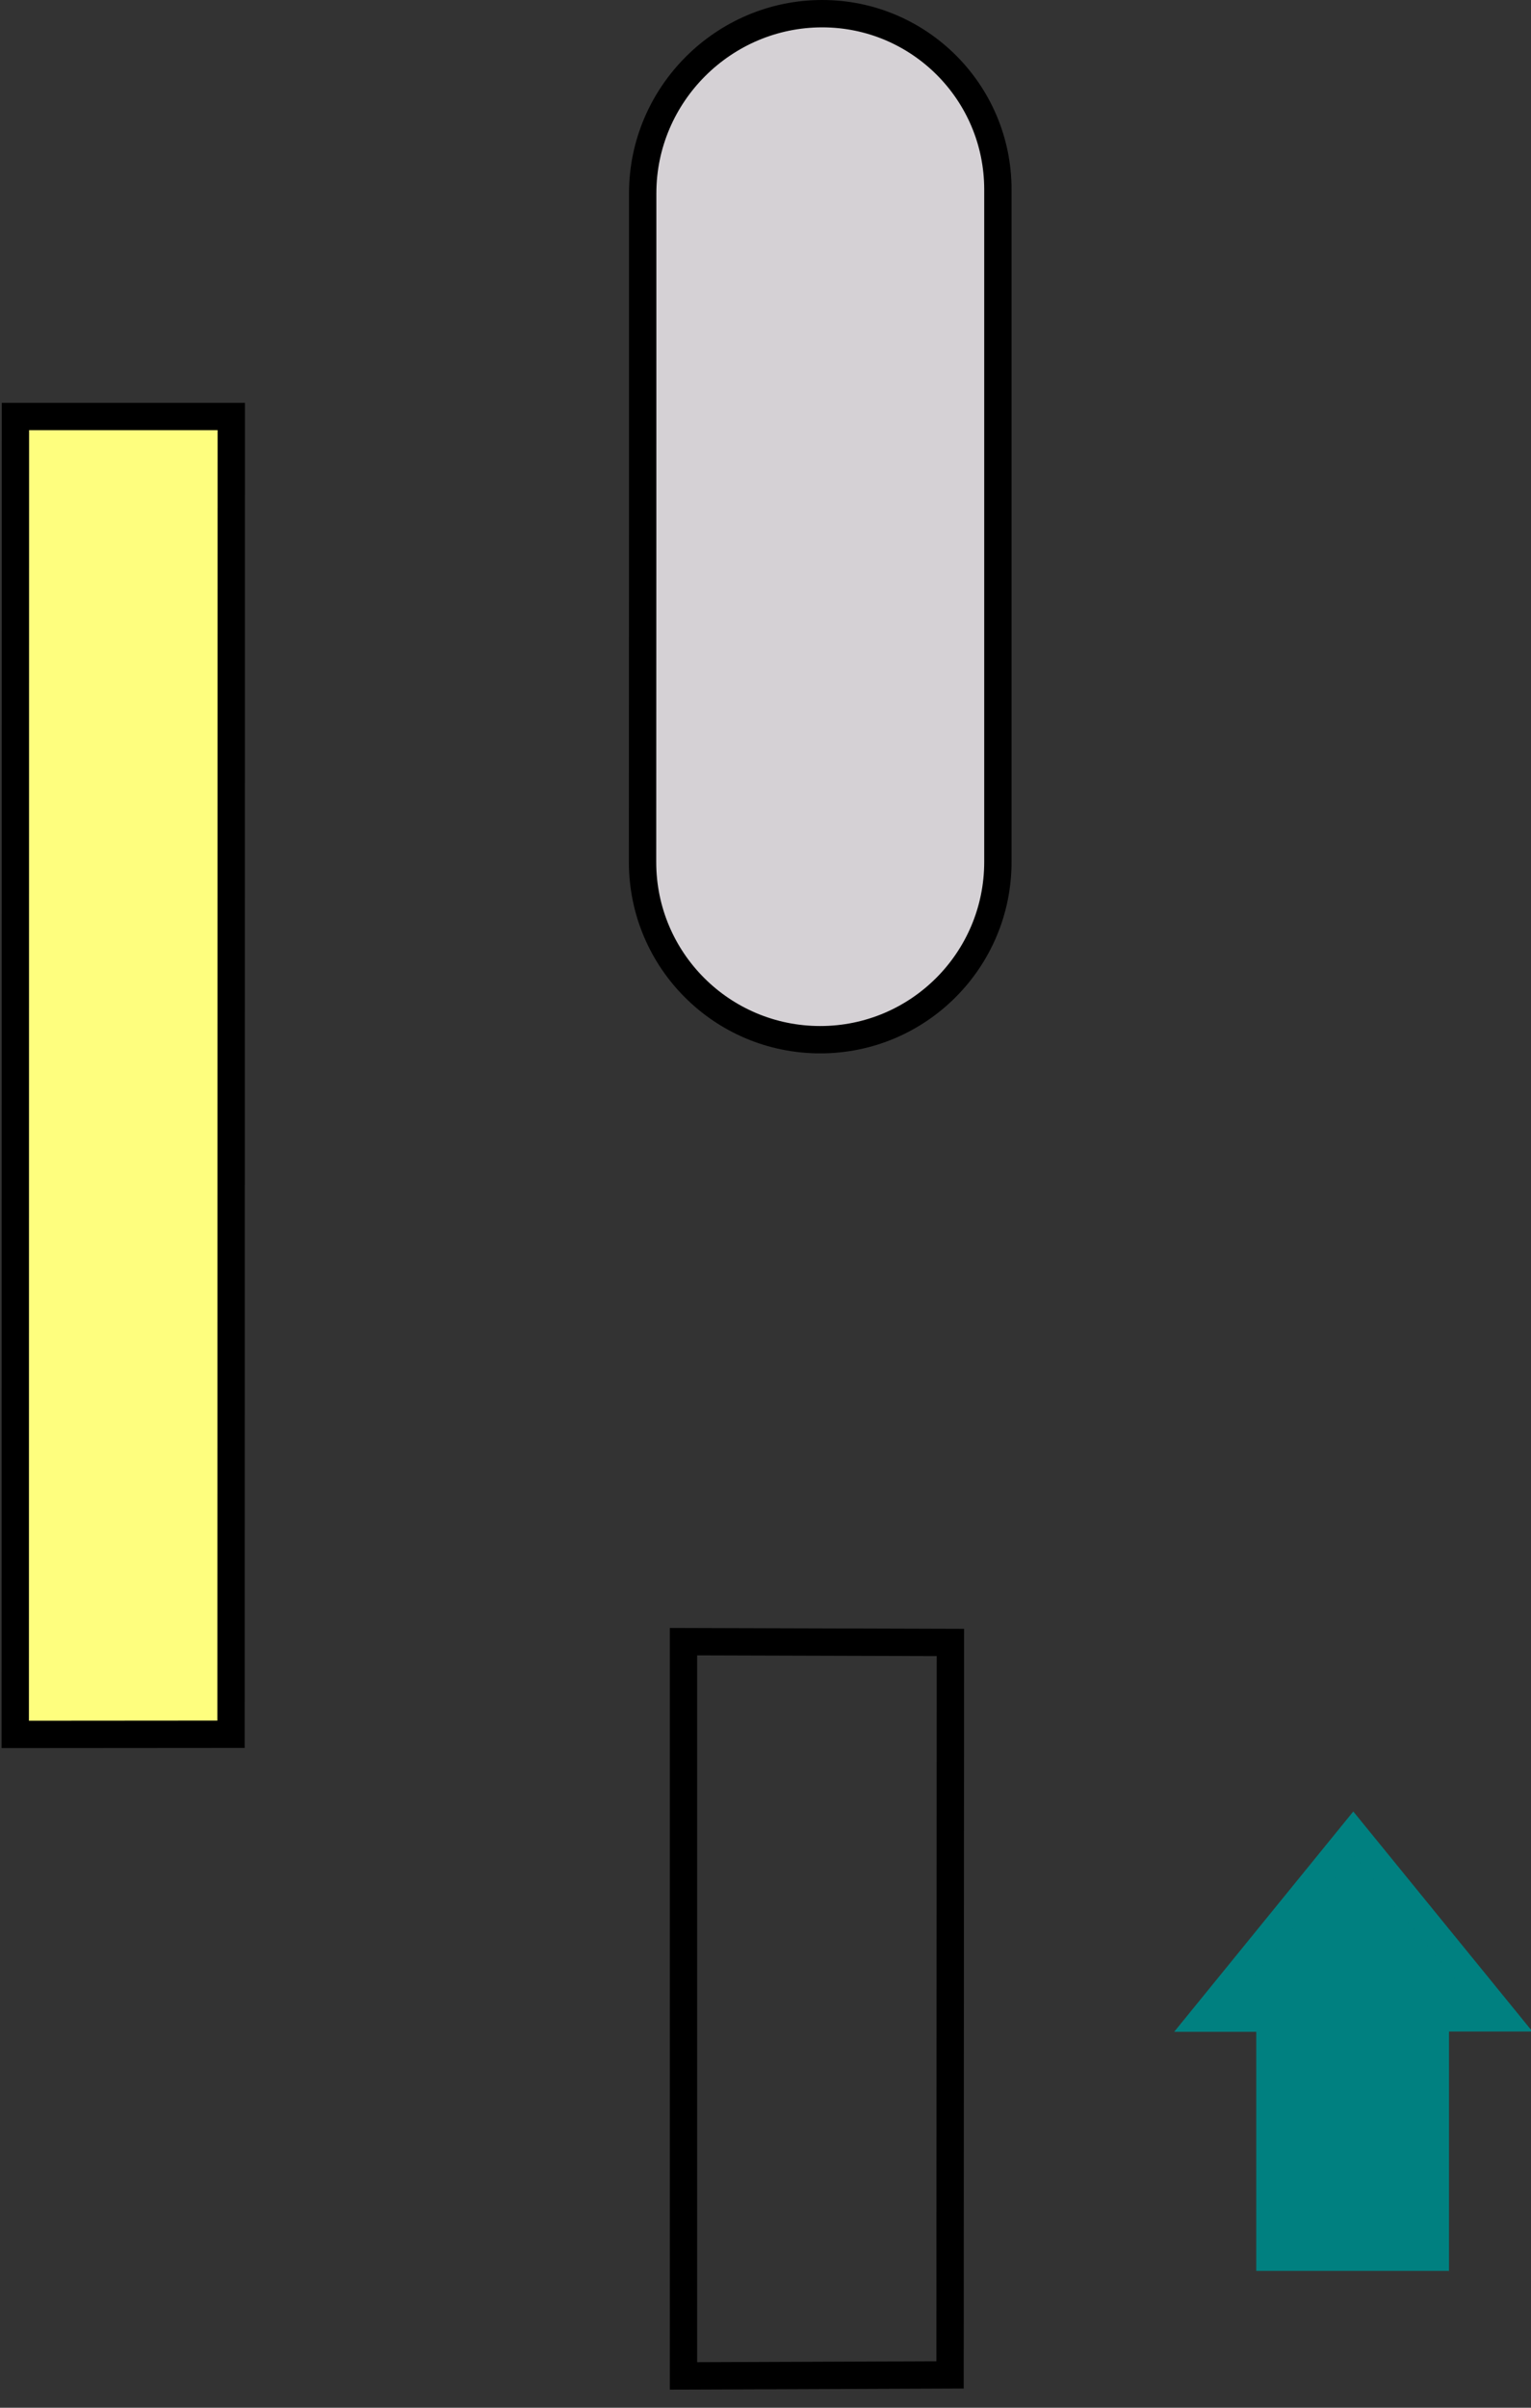 <svg width="56" height="88" viewBox="0 0 56 88" fill="none" xmlns="http://www.w3.org/2000/svg">

    <rect x="0" y="0" width="56" height="88" fill="#333333" stroke="none"/>

    <path id="section_0" d="M25 60.001L34.763 60.03L34.75 86.8L25 86.837L25 60.001Z"
        stroke="black" />
    <path id="section_2" d="M0.564 15.222H8.46L8.45 63.385L0.558 63.391L0.564 15.222Z" fill="#FEFE7E"
        stroke="black" />
    <path id="section_entrance" d="M46.451 73.76V82.5H52.5V73.75H55L49.5 67L44 73.76H46.451Z" fill="#008080"
        stroke="#008080" />
    <path id="section_95"
        d="M23.503 31.506C23.506 24.577 23.51 14.02 23.508 7.062C23.508 3.456 26.467 0.5 30.074 0.5C33.623 0.5 36.5 3.377 36.5 6.926V31.502C36.5 35.091 33.591 38 30.002 38C26.411 38 23.502 35.096 23.503 31.506Z"
        fill="#D5D1D5" stroke="black" />

</svg>